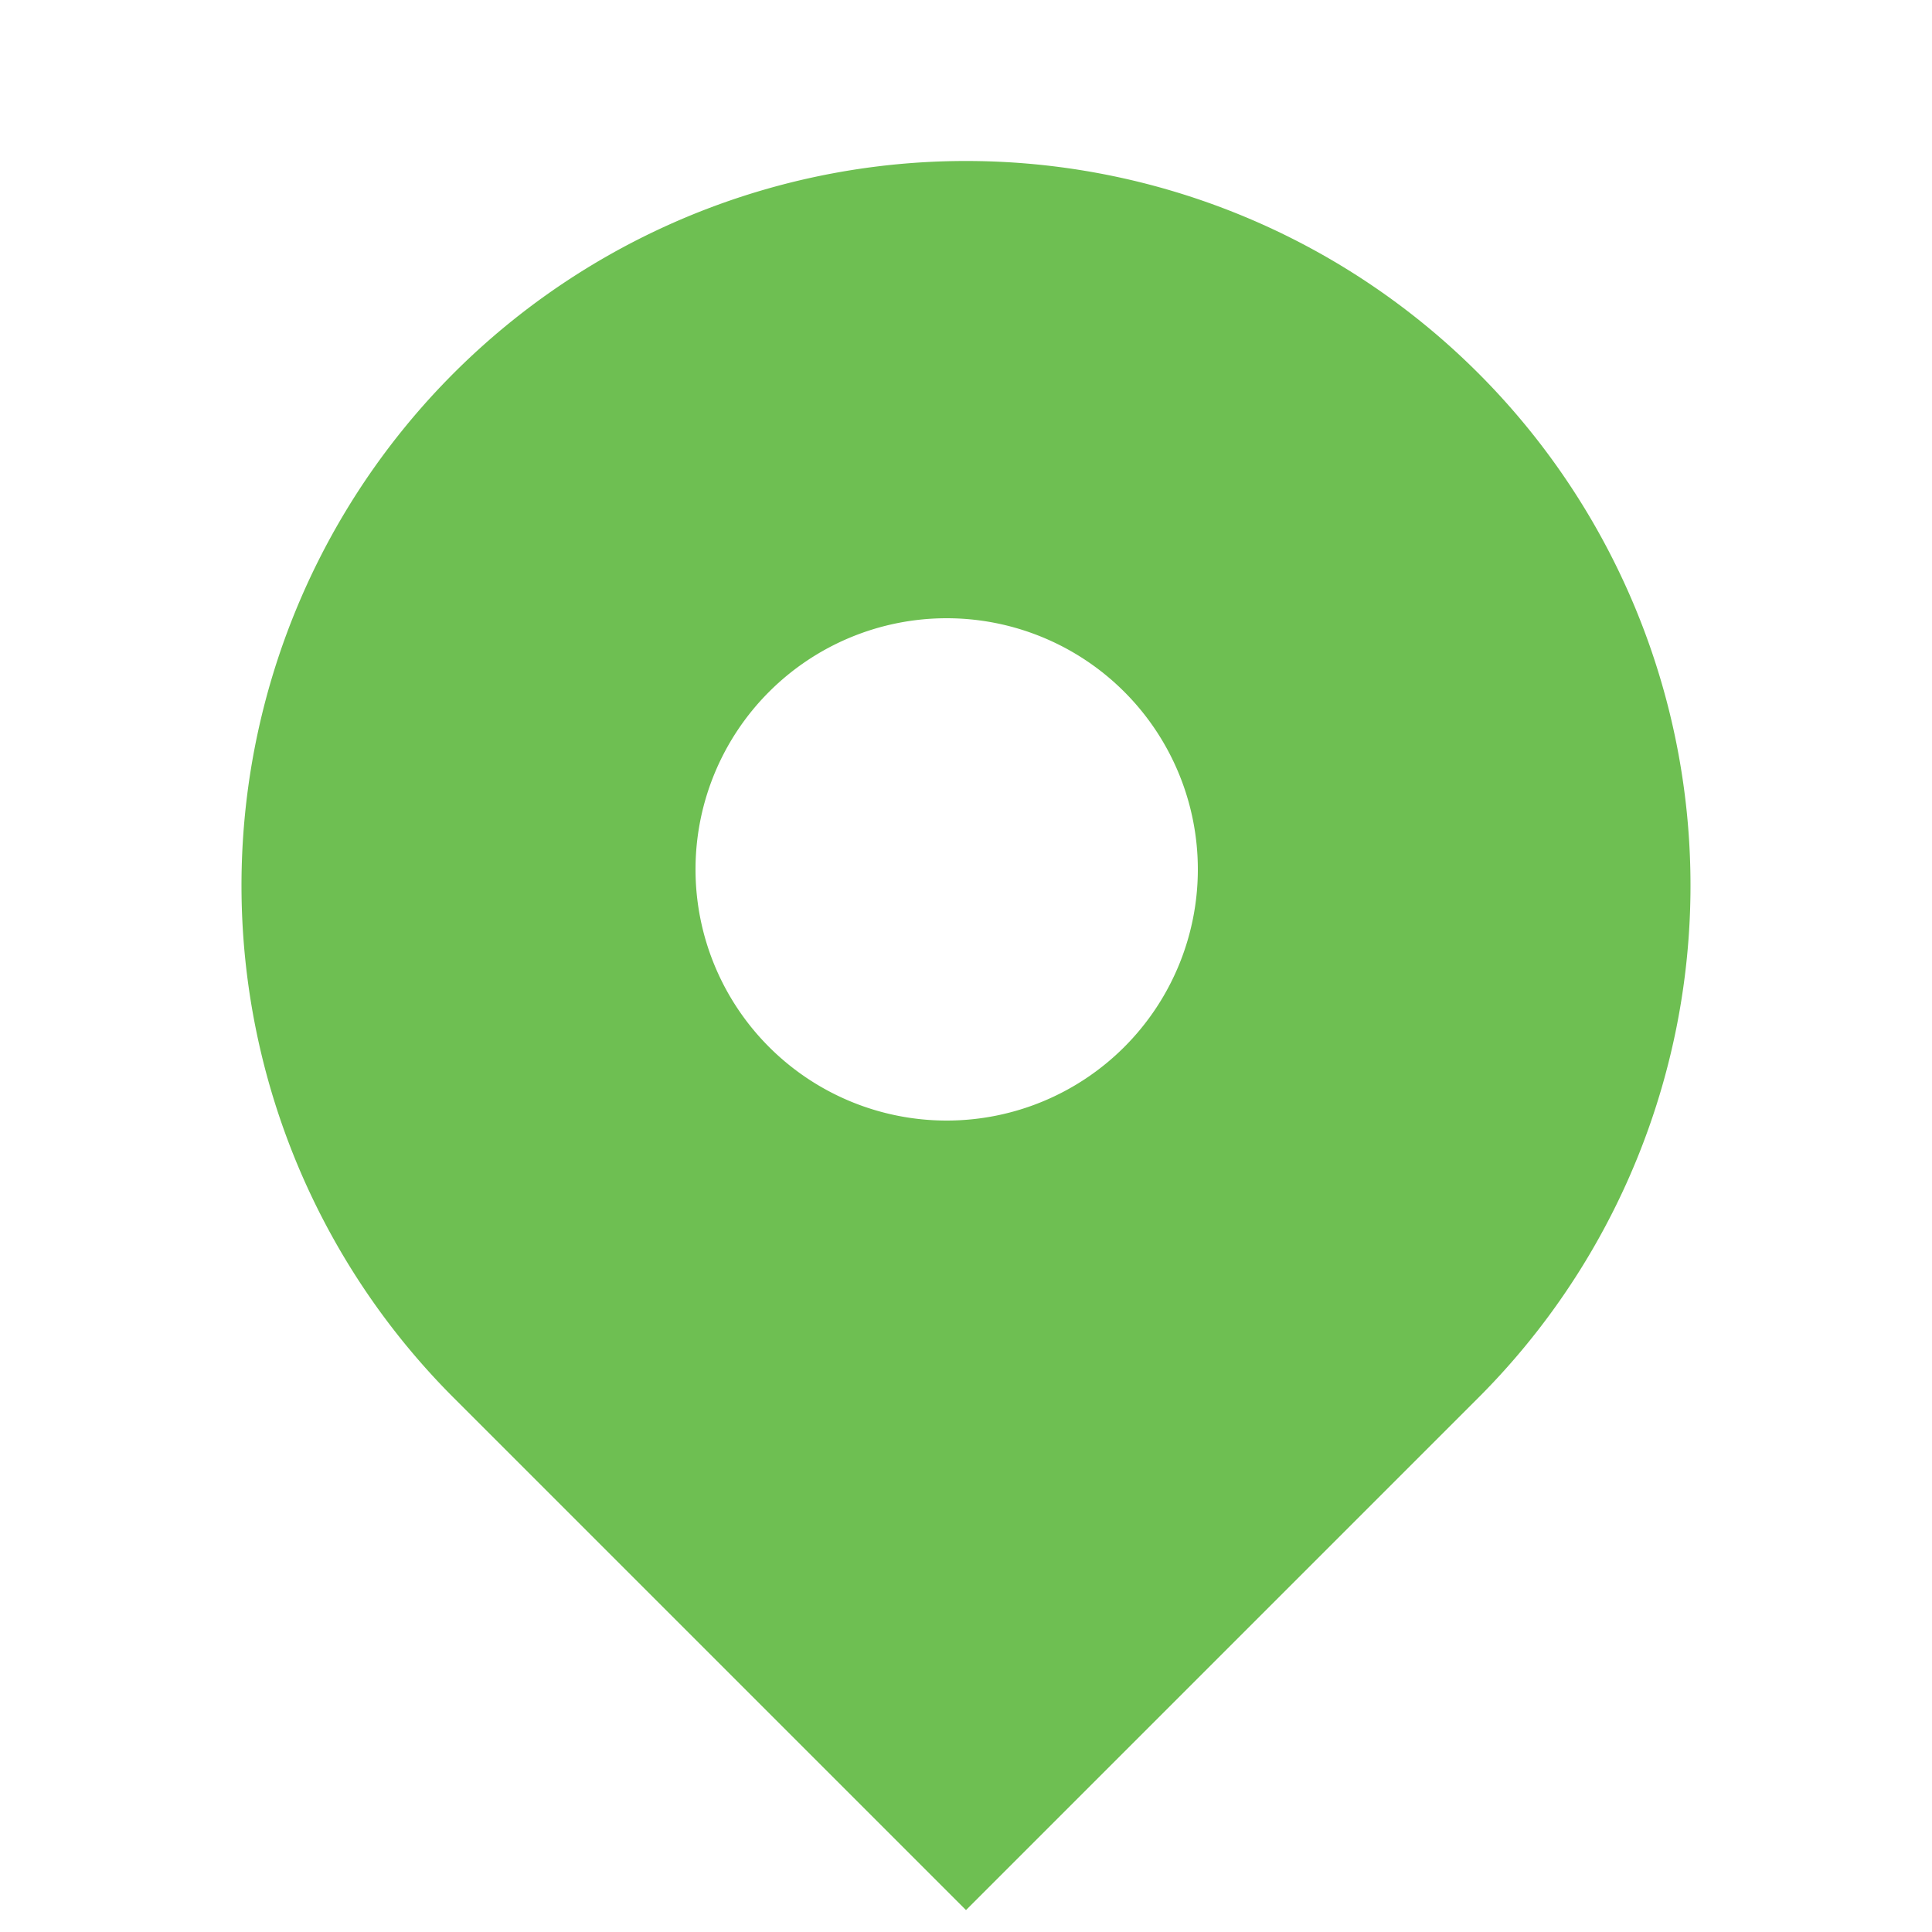 <svg width="50" height="50" fill="none" xmlns="http://www.w3.org/2000/svg"><path fill-rule="evenodd" clip-rule="evenodd" d="M25 49.433L11.742 36.175a18.75 18.75 0 1126.516 0L25 49.433zM24.5 29a6.5 6.5 0 100-13 6.5 6.5 0 000 13z" fill="#6EBF52"/></svg>